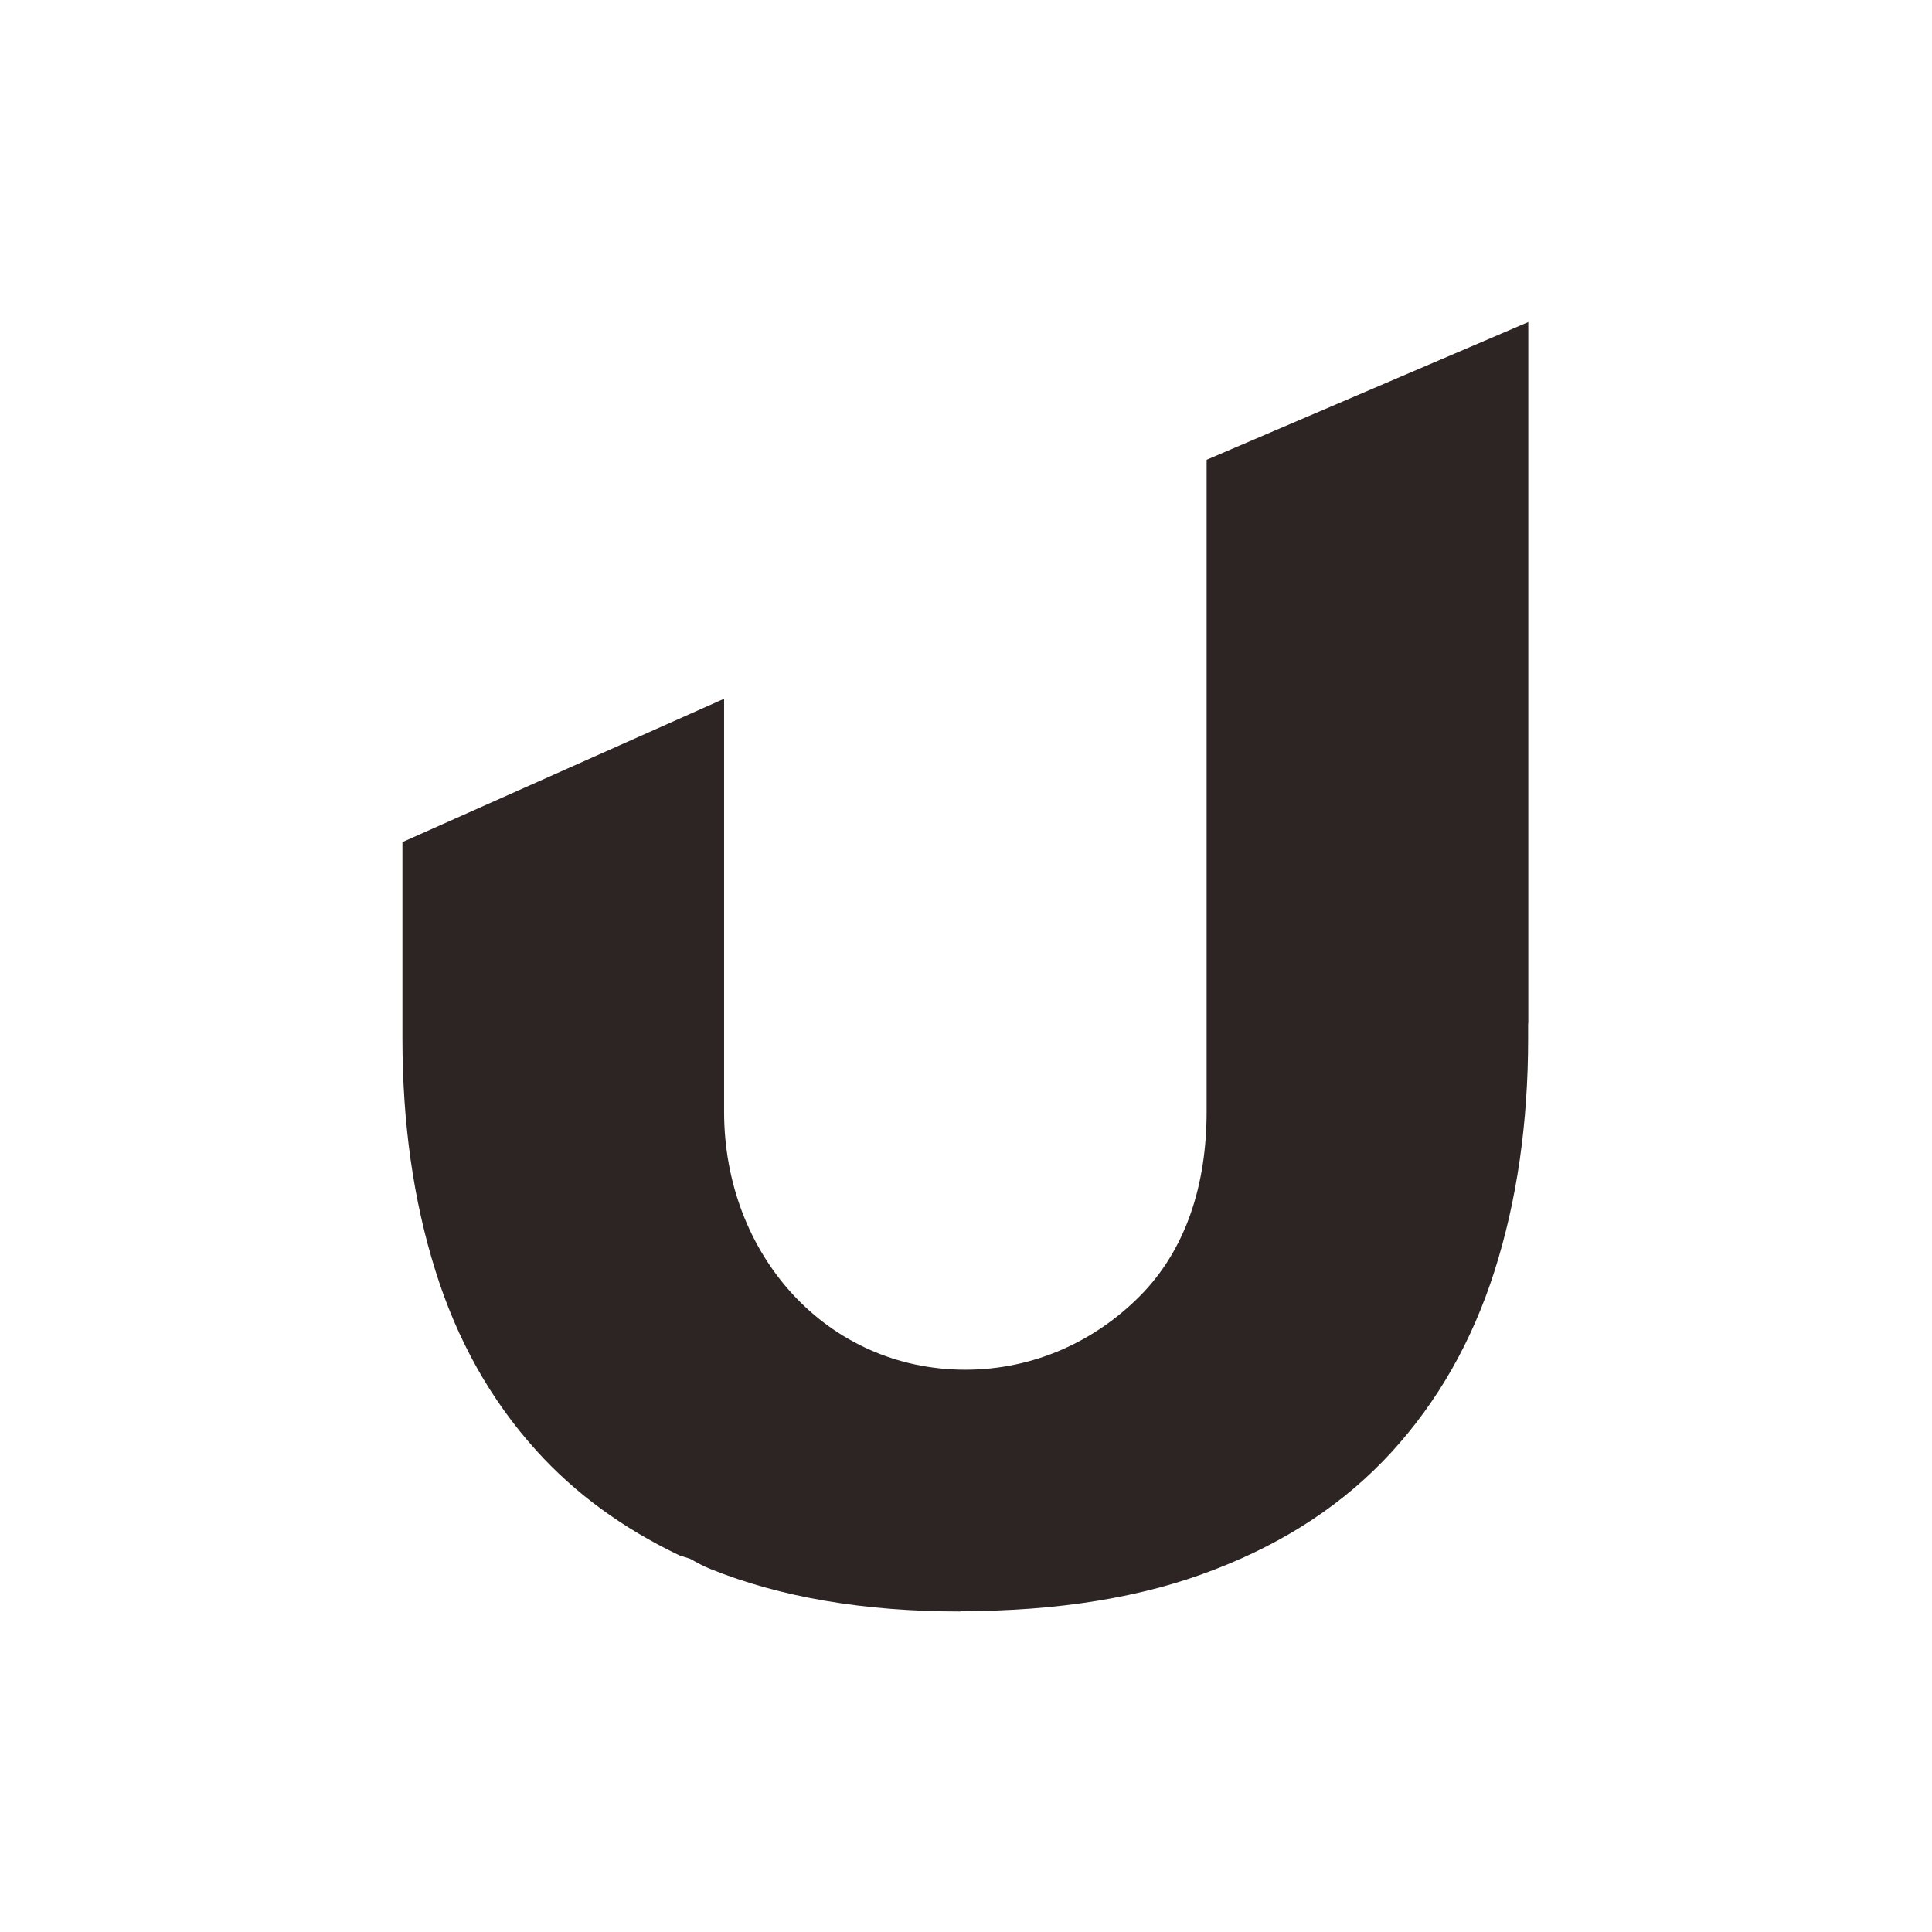 <svg xmlns="http://www.w3.org/2000/svg" width="24" height="24" version="1.1">
 <defs>
  <style id="current-color-scheme" type="text/css">
   .ColorScheme-Text { color:#2d2424; } .ColorScheme-Highlight { color:#4285f4; } .ColorScheme-NeutralText { color:#ff9800; } .ColorScheme-PositiveText { color:#4caf50; } .ColorScheme-NegativeText { color:#f44336; }
  </style>
 </defs>
 <g id="MPATH5" transform="matrix(0.353,0,0,0.369,3.699,3.312)">
  <path style="fill:currentColor" class="ColorScheme-Text" d="m 15,0 -4,1.709 0,0.703 0,0.373 c 2.5e-5,0.005 0,0.01 0,0.016 l 0,5.822 0,1.176 C 11,10.699 10.747,11.506 10.17,12.086 9.61,12.649 8.848,13 8,13 6.276,13 5,11.572 5,9.799 L 5,8.812 5,4.674 1,6.453 l 0,2.438 c 0,1.047 0.136,2.006 0.408,2.873 0.27,0.867 0.69,1.614 1.258,2.24 0.481,0.532 1.075,0.964 1.777,1.299 l 0.135,0.043 c 0.078,0.044 0.156,0.088 0.248,0.125 C 5.699,15.823 6.738,16 7.938,16 L 7.936,15.996 c 1.22,0 2.273,-0.171 3.162,-0.516 0.89,-0.342 1.62,-0.826 2.197,-1.453 0.575,-0.625 1.006,-1.377 1.285,-2.252 0.279,-0.875 0.418,-1.838 0.418,-2.887 l 0,-0.182 C 14.998,8.704 15,8.702 15,8.699 L 15,0 Z" transform="matrix(2.83,0,0,2.713,0.853,1.867)"/>
 </g>
</svg>
